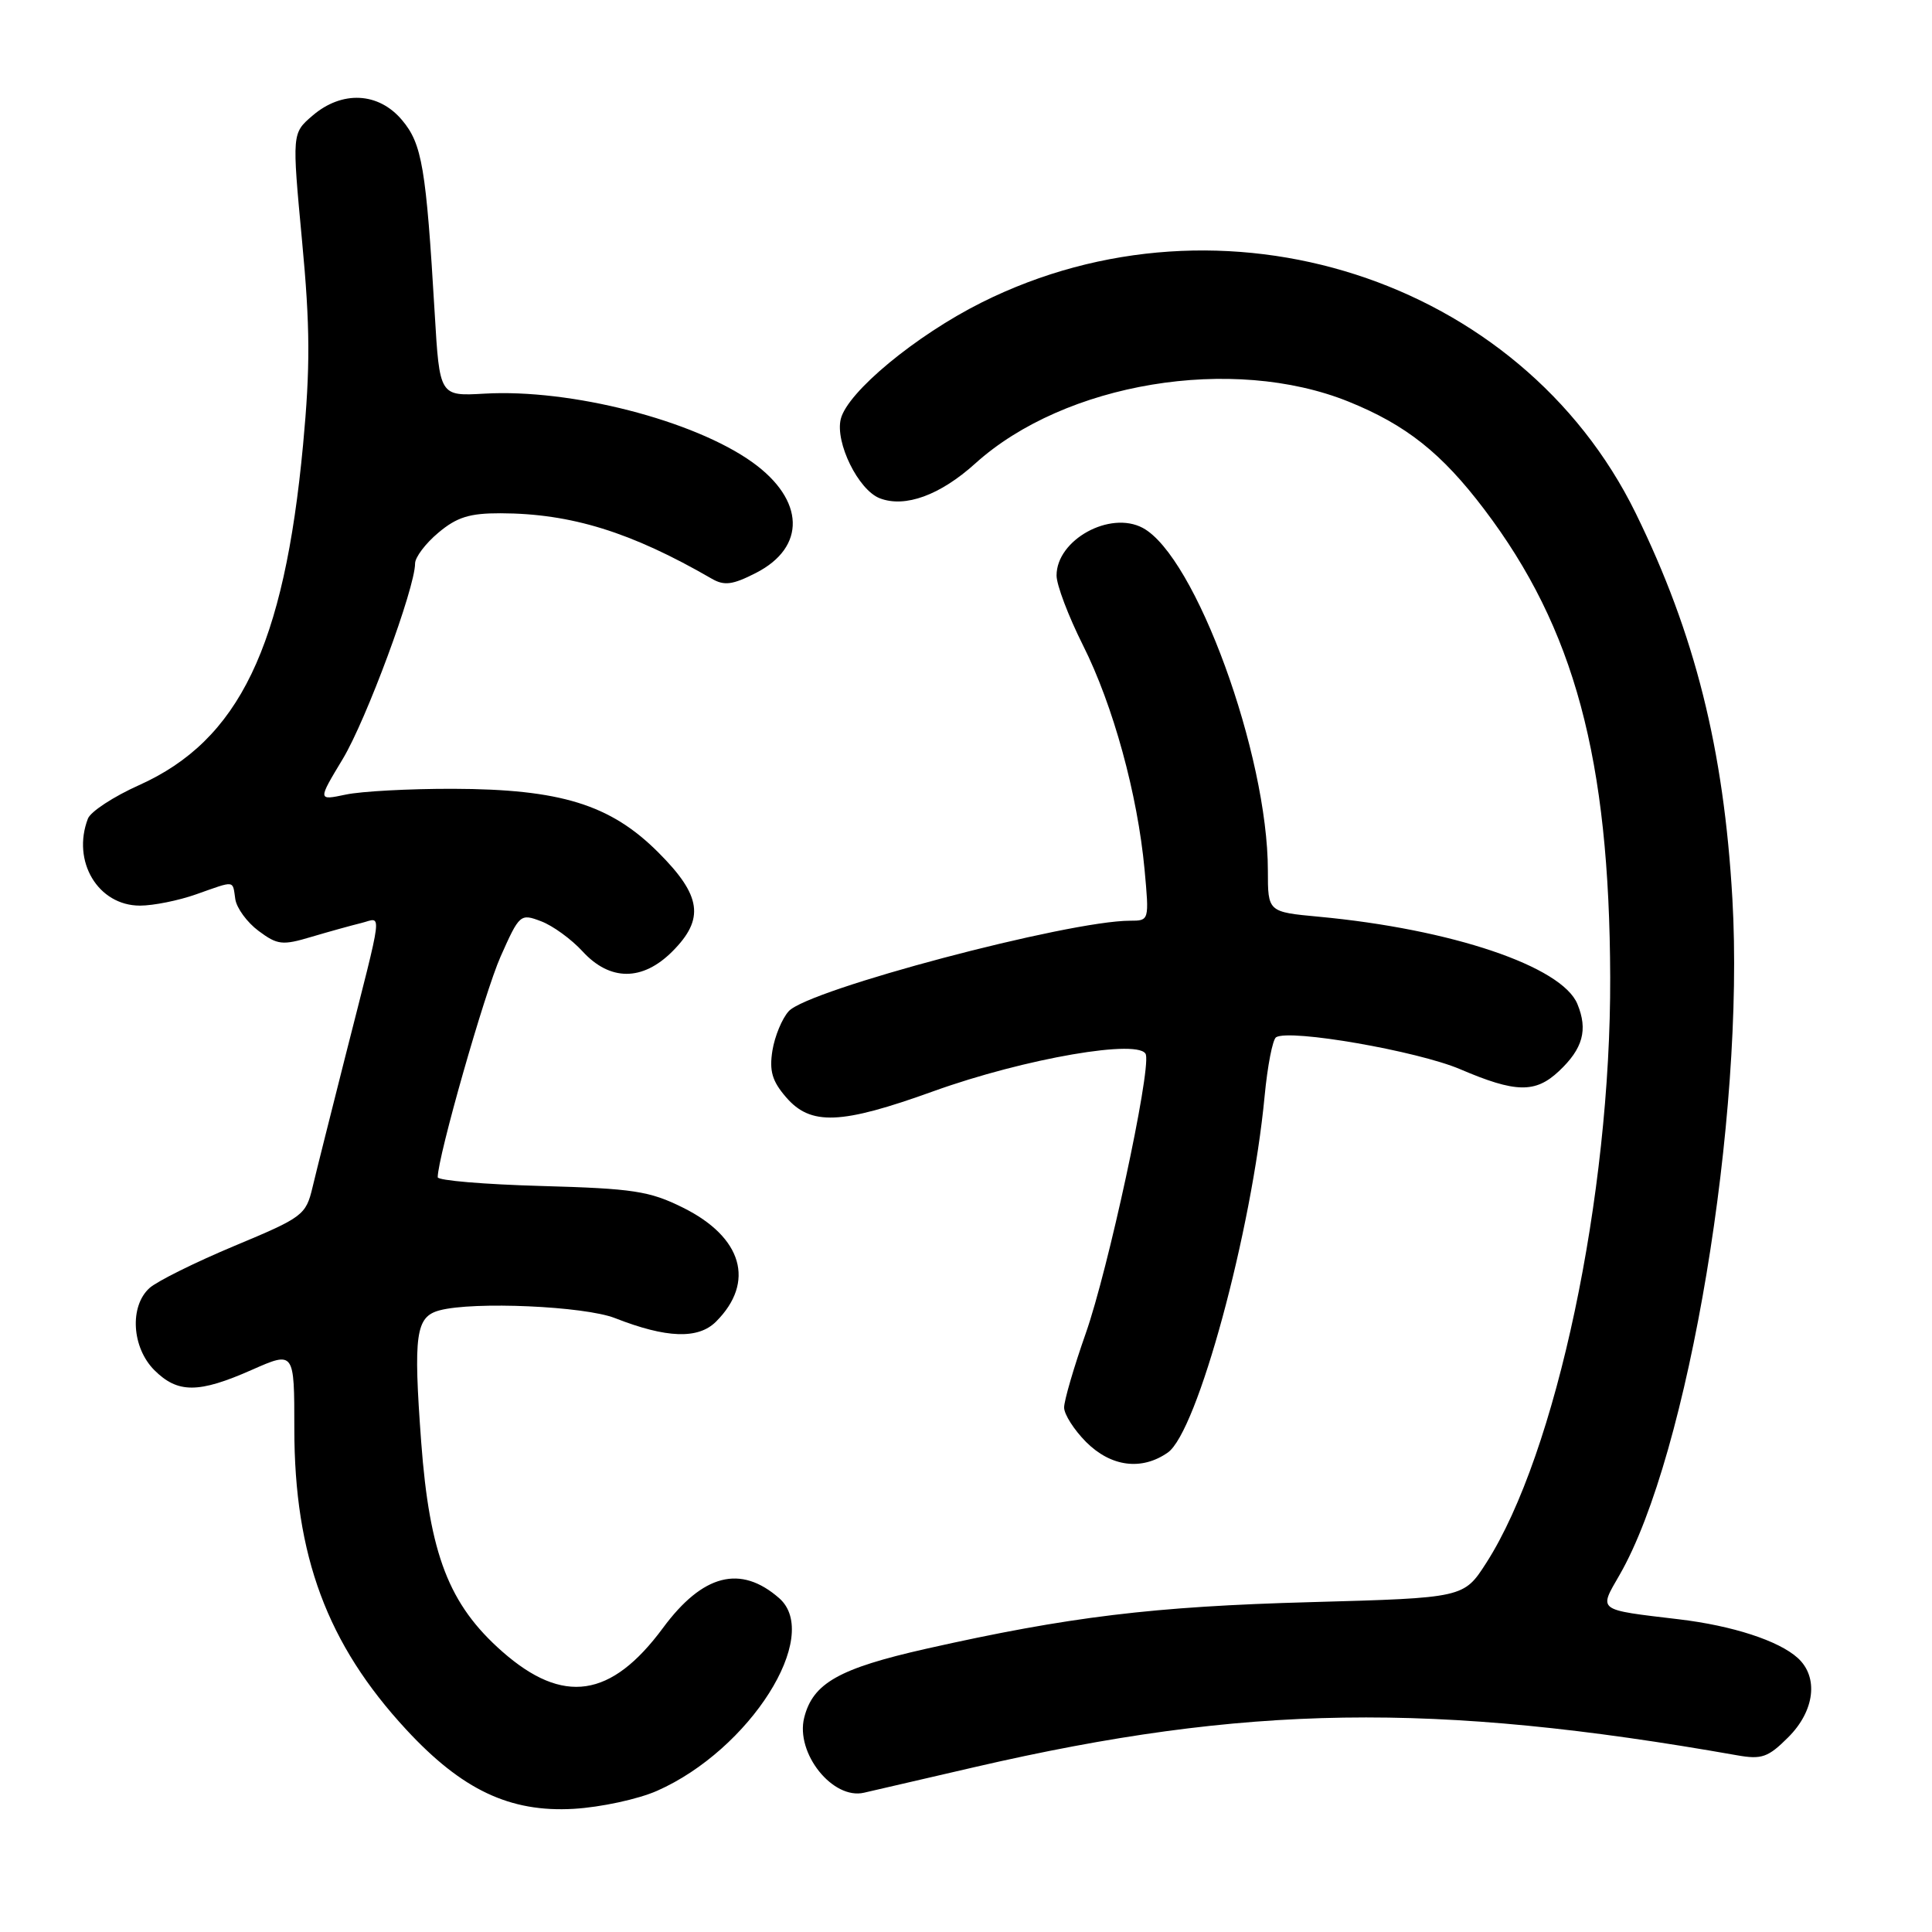 <?xml version="1.0" encoding="UTF-8" standalone="no"?>
<!DOCTYPE svg PUBLIC "-//W3C//DTD SVG 1.1//EN" "http://www.w3.org/Graphics/SVG/1.1/DTD/svg11.dtd" >
<svg xmlns="http://www.w3.org/2000/svg" xmlns:xlink="http://www.w3.org/1999/xlink" version="1.1" viewBox="0 0 256 256">
 <g >
 <path fill="currentColor"
d=" M 87.07 237.29 C 99.36 231.86 108.93 216.76 103.25 211.77 C 98.14 207.29 93.12 208.57 87.84 215.72 C 80.98 225.00 74.62 225.94 66.55 218.84 C 59.48 212.61 56.92 205.98 55.81 191.07 C 54.76 176.80 55.08 174.48 58.24 173.63 C 62.76 172.42 77.45 173.07 81.50 174.66 C 88.31 177.33 92.52 177.48 94.88 175.12 C 100.11 169.89 98.38 163.93 90.50 160.02 C 86.07 157.82 83.93 157.49 71.75 157.15 C 64.19 156.94 58.00 156.42 58.00 155.99 C 58.00 153.31 64.21 131.52 66.33 126.75 C 68.83 121.13 68.95 121.03 71.69 122.07 C 73.24 122.65 75.71 124.45 77.19 126.06 C 80.82 130.02 85.13 130.03 89.08 126.08 C 93.40 121.76 92.96 118.68 87.24 112.96 C 80.89 106.60 74.28 104.56 60.00 104.52 C 54.22 104.51 47.84 104.85 45.80 105.29 C 42.10 106.07 42.10 106.07 45.41 100.58 C 48.53 95.41 55.00 77.91 55.00 74.66 C 55.00 73.85 56.38 72.01 58.08 70.59 C 60.53 68.53 62.21 68.00 66.33 68.01 C 75.69 68.04 83.62 70.50 94.31 76.68 C 95.97 77.64 97.07 77.50 100.16 75.92 C 106.84 72.51 106.65 66.25 99.72 61.27 C 91.95 55.69 75.62 51.50 64.19 52.16 C 58.25 52.50 58.25 52.50 57.60 41.50 C 56.46 22.21 55.93 19.07 53.27 15.91 C 50.15 12.20 45.31 11.97 41.40 15.33 C 38.69 17.66 38.69 17.66 40.02 31.88 C 41.10 43.31 41.12 48.63 40.16 58.92 C 37.65 85.70 31.68 98.09 18.42 104.04 C 15.05 105.55 12.01 107.54 11.65 108.47 C 9.48 114.13 12.99 120.00 18.55 120.00 C 20.31 120.00 23.66 119.33 26.00 118.50 C 31.25 116.65 30.80 116.59 31.18 119.15 C 31.36 120.33 32.74 122.22 34.26 123.35 C 36.77 125.22 37.42 125.29 41.26 124.14 C 43.59 123.45 46.58 122.62 47.89 122.30 C 50.66 121.62 50.89 119.76 45.75 140.00 C 43.87 147.43 41.91 155.22 41.41 157.33 C 40.53 161.01 40.14 161.30 31.06 165.09 C 25.87 167.26 20.81 169.77 19.81 170.67 C 17.14 173.09 17.46 178.55 20.45 181.55 C 23.55 184.64 26.31 184.64 33.38 181.51 C 39.00 179.03 39.00 179.03 39.00 189.30 C 39.00 206.16 43.35 217.85 53.82 229.17 C 61.22 237.17 67.56 240.17 76.02 239.68 C 79.60 239.47 84.57 238.40 87.07 237.29 Z  M 129.24 234.13 C 165.04 225.86 189.95 225.48 230.20 232.59 C 233.44 233.16 234.29 232.86 236.95 230.20 C 240.47 226.69 241.00 222.21 238.20 219.68 C 235.68 217.40 229.55 215.41 222.50 214.57 C 211.50 213.26 211.83 213.50 214.61 208.67 C 223.73 192.82 231.21 147.99 229.55 119.10 C 228.42 99.27 224.59 84.01 216.74 68.00 C 201.46 36.84 161.96 24.13 130.05 40.09 C 121.35 44.45 112.31 51.93 111.41 55.51 C 110.63 58.62 113.74 64.95 116.59 66.03 C 119.94 67.31 124.58 65.61 129.22 61.42 C 141.10 50.69 163.31 47.01 178.70 53.22 C 186.31 56.30 191.02 60.03 196.67 67.49 C 208.62 83.26 213.27 100.51 213.36 129.50 C 213.45 158.45 206.21 192.64 196.94 207.09 C 193.96 211.73 193.96 211.73 173.73 212.29 C 152.79 212.86 141.63 214.22 122.72 218.47 C 111.16 221.08 107.71 223.03 106.56 227.60 C 105.38 232.31 110.35 238.52 114.50 237.54 C 115.60 237.29 122.23 235.75 129.24 234.13 Z  M 154.74 192.47 C 158.66 189.73 165.87 163.17 167.57 145.23 C 167.95 141.23 168.63 137.73 169.09 137.44 C 170.91 136.32 187.81 139.26 193.49 141.68 C 200.83 144.82 203.44 144.87 206.56 141.94 C 209.75 138.95 210.43 136.46 209.01 133.03 C 206.95 128.04 192.33 123.11 174.75 121.47 C 168.00 120.84 168.00 120.84 168.00 115.38 C 168.00 99.96 158.41 73.70 151.42 69.95 C 147.07 67.63 140.00 71.53 140.00 76.25 C 139.99 77.49 141.57 81.65 143.50 85.50 C 147.50 93.46 150.73 105.24 151.66 115.21 C 152.28 121.98 152.28 122.00 149.75 122.00 C 141.56 122.00 107.09 131.13 104.51 133.99 C 103.63 134.96 102.66 137.30 102.35 139.20 C 101.92 141.90 102.31 143.25 104.15 145.38 C 107.42 149.18 111.41 149.02 123.67 144.60 C 135.83 140.22 151.31 137.56 151.84 139.76 C 152.44 142.26 146.83 168.26 143.87 176.67 C 142.29 181.16 141.00 185.59 141.00 186.50 C 141.00 187.41 142.32 189.47 143.92 191.08 C 147.22 194.37 151.28 194.89 154.74 192.47 Z "/>
</g>
</svg>